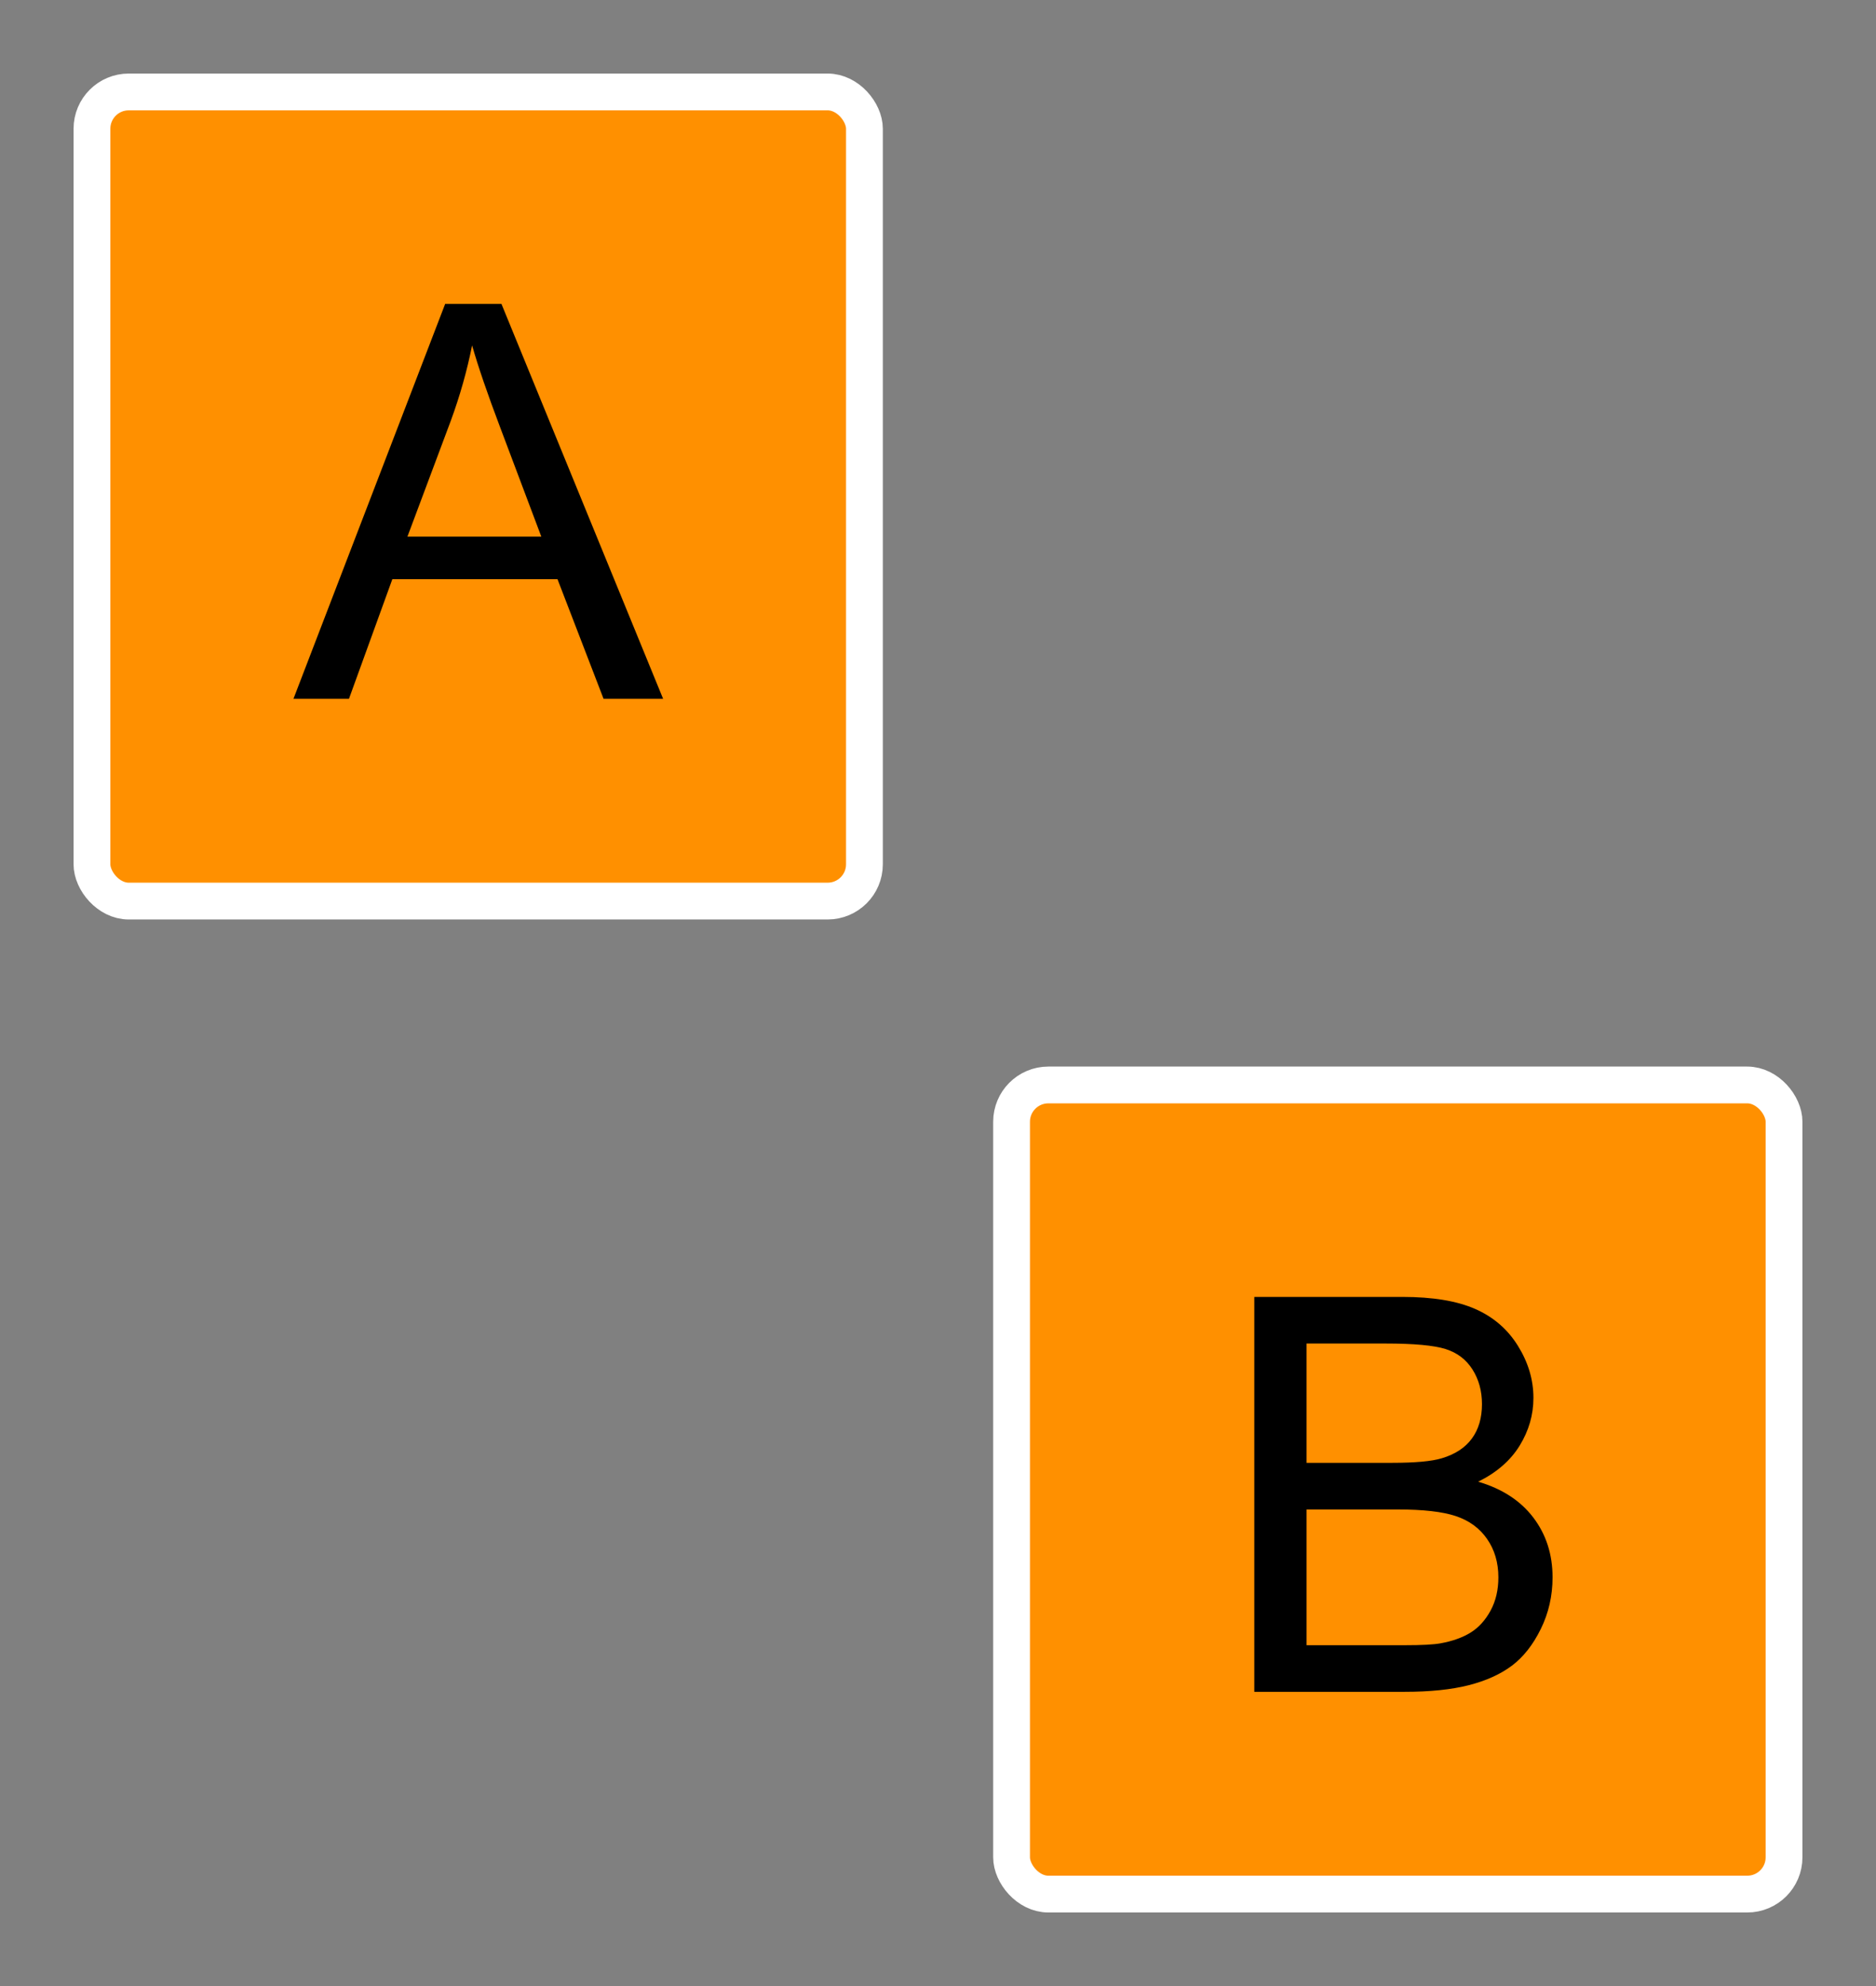 <?xml version="1.0" encoding="UTF-8"?>
<svg width="51px" height="54px" viewBox="0 0 51 54" version="1.1" xmlns="http://www.w3.org/2000/svg" xmlns:xlink="http://www.w3.org/1999/xlink">
    <rect x="0" y="0" width="51" height="54" fill="#808080" stroke="none"/>
    <title>hoverOn00113</title>
    <g id="hoverOn00113" stroke="none" stroke-width="1" fill="none" fill-rule="evenodd">
        <rect id="Rectangle" stroke="#FFFFFF" fill="#FF9000" x="2.5" y="2.5" width="21" height="22" rx="1"></rect>
        <rect id="Rectangle" stroke="#FFFFFF" fill="#FF9000" x="27.5" y="29.5" width="21" height="22" rx="1"></rect>
        <g id="Group" transform="translate(7, 8)" fill="#000000">
            <path d="M0.978,11 L5.102,0.263 L6.632,0.263 L11.027,11 L9.408,11 L8.156,7.748 L3.666,7.748 L2.487,11 L0.978,11 Z M4.076,6.591 L7.716,6.591 L6.596,3.617 C6.254,2.714 6,1.972 5.834,1.391 C5.697,2.079 5.504,2.763 5.255,3.441 L4.076,6.591 Z" id="A"></path>
        </g>
        <g id="Group" transform="translate(34, 35)" fill="#000000">
            <path d="M0.099,11 L0.099,0.263 L4.127,0.263 C4.947,0.263 5.605,0.371 6.101,0.589 C6.596,0.806 6.985,1.14 7.265,1.592 C7.546,2.044 7.687,2.516 7.687,3.009 C7.687,3.468 7.562,3.9 7.313,4.306 C7.064,4.711 6.688,5.038 6.185,5.287 C6.834,5.478 7.334,5.802 7.683,6.261 C8.032,6.72 8.207,7.262 8.207,7.887 C8.207,8.39 8.1,8.858 7.888,9.29 C7.676,9.722 7.413,10.055 7.101,10.29 C6.788,10.524 6.396,10.701 5.925,10.821 C5.454,10.94 4.876,11 4.193,11 L0.099,11 Z M1.52,4.774 L3.841,4.774 C4.471,4.774 4.923,4.733 5.196,4.65 C5.558,4.542 5.83,4.364 6.013,4.115 C6.196,3.866 6.288,3.554 6.288,3.178 C6.288,2.821 6.202,2.508 6.031,2.237 C5.86,1.966 5.616,1.78 5.299,1.68 C4.981,1.58 4.437,1.53 3.666,1.53 L1.52,1.53 L1.52,4.774 Z M1.52,9.733 L4.193,9.733 C4.652,9.733 4.974,9.716 5.16,9.682 C5.487,9.623 5.76,9.525 5.98,9.389 C6.2,9.252 6.38,9.053 6.522,8.792 C6.664,8.531 6.734,8.229 6.734,7.887 C6.734,7.487 6.632,7.139 6.427,6.844 C6.222,6.548 5.937,6.341 5.573,6.221 C5.21,6.101 4.686,6.042 4.002,6.042 L1.52,6.042 L1.52,9.733 Z" id="B"></path>
        </g>
        <g id="Group-2" transform="translate(8, 5)"></g>
        <g id="Group-2" transform="translate(8, 32)"></g>
        <g id="Font-Layer" transform="translate(8, 4)"></g>
    </g>
</svg>